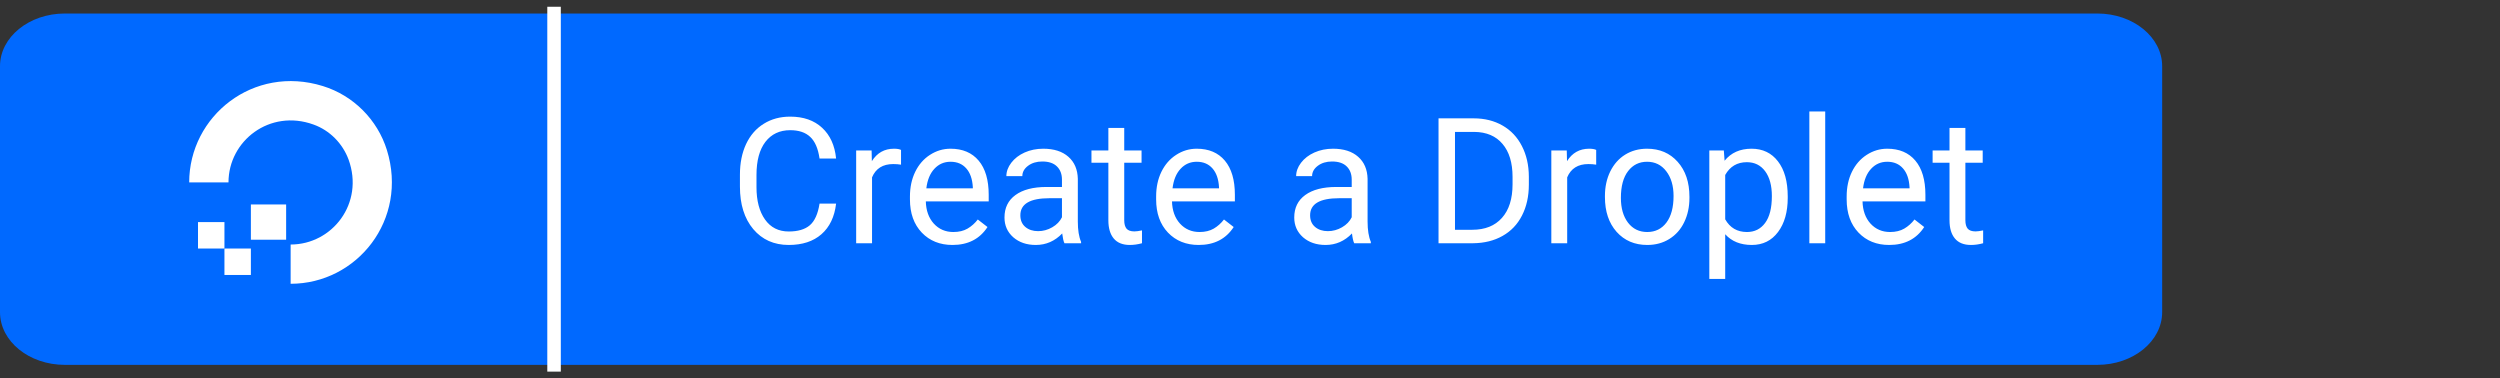 <svg width="185" height="28" viewBox="0 0 185 28" fill="none" xmlns="http://www.w3.org/2000/svg">
<rect x="0" y="0" width="185" height="28" fill="#333333" stroke="none"/>
<path d="M155.2 1H4.8C2.149 1 0 2.746 0 4.9V23.1C0 25.254 2.149 27 4.8 27H155.2C157.851 27 160 25.254 160 23.1V4.9C160 2.746 157.851 1 155.2 1Z" fill="#0069FF"/>
<path d="M41 1V27" stroke="white" stroke-linecap="square"/>
<path fill-rule="evenodd" clip-rule="evenodd" d="M21.507 21V18.095C24.593 18.095 26.967 15.041 25.795 11.81C25.35 10.609 24.401 9.646 23.199 9.216C19.964 8.045 16.908 10.416 16.908 13.499H14C14 8.593 18.748 4.769 23.896 6.37C26.151 7.066 27.932 8.86 28.629 11.098C30.231 16.257 26.418 21 21.507 21Z" fill="white"/>
<path fill-rule="evenodd" clip-rule="evenodd" d="M21.174 17.739H18.565V15.13H21.174V17.739Z" fill="white"/>
<path fill-rule="evenodd" clip-rule="evenodd" d="M18.565 20.348H16.609V18.391H18.565V20.348Z" fill="white"/>
<path fill-rule="evenodd" clip-rule="evenodd" d="M16.609 18.391H14.652V16.435H16.609V18.391Z" fill="white"/>
<path d="M61.871 15.067C61.757 16.045 61.395 16.8 60.786 17.334C60.181 17.863 59.374 18.127 58.367 18.127C57.275 18.127 56.399 17.735 55.739 16.953C55.083 16.17 54.755 15.122 54.755 13.81V12.922C54.755 12.063 54.908 11.307 55.212 10.656C55.521 10.004 55.957 9.505 56.52 9.158C57.083 8.806 57.734 8.631 58.475 8.631C59.457 8.631 60.244 8.906 60.836 9.456C61.429 10.002 61.774 10.759 61.871 11.729H60.646C60.54 10.992 60.31 10.459 59.954 10.129C59.603 9.799 59.11 9.634 58.475 9.634C57.697 9.634 57.085 9.922 56.641 10.497C56.2 11.073 55.98 11.891 55.98 12.954V13.849C55.98 14.852 56.19 15.649 56.609 16.242C57.028 16.834 57.614 17.13 58.367 17.13C59.044 17.13 59.563 16.978 59.922 16.673C60.286 16.364 60.528 15.829 60.646 15.067H61.871ZM66.676 12.185C66.499 12.156 66.306 12.141 66.099 12.141C65.329 12.141 64.806 12.469 64.531 13.125V18H63.356V11.132H64.499L64.518 11.925C64.903 11.312 65.449 11.005 66.156 11.005C66.384 11.005 66.558 11.034 66.676 11.094V12.185ZM70.485 18.127C69.554 18.127 68.796 17.822 68.212 17.213C67.628 16.599 67.336 15.78 67.336 14.756V14.54C67.336 13.859 67.466 13.252 67.724 12.719C67.986 12.181 68.35 11.762 68.815 11.462C69.285 11.157 69.793 11.005 70.339 11.005C71.232 11.005 71.926 11.299 72.421 11.887C72.916 12.475 73.164 13.318 73.164 14.414V14.902H68.511C68.528 15.579 68.724 16.127 69.101 16.546C69.482 16.961 69.964 17.169 70.548 17.169C70.963 17.169 71.314 17.084 71.602 16.915C71.89 16.745 72.142 16.521 72.357 16.242L73.075 16.8C72.499 17.685 71.636 18.127 70.485 18.127ZM70.339 11.97C69.865 11.97 69.467 12.143 69.145 12.49C68.824 12.833 68.625 13.315 68.549 13.938H71.989V13.849C71.955 13.252 71.795 12.791 71.507 12.465C71.219 12.135 70.83 11.97 70.339 11.97ZM78.769 18C78.701 17.865 78.646 17.623 78.603 17.276C78.058 17.843 77.406 18.127 76.648 18.127C75.971 18.127 75.415 17.936 74.979 17.556C74.547 17.171 74.332 16.684 74.332 16.096C74.332 15.38 74.602 14.826 75.144 14.433C75.69 14.035 76.456 13.836 77.442 13.836H78.585V13.296C78.585 12.886 78.462 12.56 78.216 12.319C77.971 12.073 77.609 11.951 77.131 11.951C76.712 11.951 76.361 12.056 76.077 12.268C75.794 12.48 75.652 12.736 75.652 13.036H74.471C74.471 12.693 74.592 12.363 74.833 12.046C75.079 11.724 75.409 11.47 75.823 11.284C76.242 11.098 76.701 11.005 77.201 11.005C77.992 11.005 78.612 11.204 79.061 11.602C79.509 11.995 79.742 12.539 79.759 13.233V16.394C79.759 17.025 79.839 17.526 80 17.898V18H78.769ZM76.82 17.105C77.188 17.105 77.537 17.01 77.867 16.819C78.197 16.629 78.436 16.381 78.585 16.077V14.668H77.664C76.225 14.668 75.506 15.088 75.506 15.931C75.506 16.299 75.629 16.587 75.874 16.794C76.12 17.001 76.435 17.105 76.82 17.105ZM83.193 9.469V11.132H84.475V12.04H83.193V16.299C83.193 16.574 83.25 16.781 83.364 16.921C83.478 17.056 83.673 17.124 83.948 17.124C84.084 17.124 84.27 17.099 84.507 17.048V18C84.198 18.085 83.897 18.127 83.606 18.127C83.081 18.127 82.685 17.968 82.418 17.651C82.152 17.334 82.019 16.883 82.019 16.299V12.04H80.768V11.132H82.019V9.469H83.193ZM88.703 18.127C87.772 18.127 87.014 17.822 86.43 17.213C85.846 16.599 85.554 15.78 85.554 14.756V14.54C85.554 13.859 85.683 13.252 85.941 12.719C86.204 12.181 86.568 11.762 87.033 11.462C87.503 11.157 88.011 11.005 88.557 11.005C89.45 11.005 90.144 11.299 90.639 11.887C91.134 12.475 91.381 13.318 91.381 14.414V14.902H86.728C86.745 15.579 86.942 16.127 87.319 16.546C87.7 16.961 88.182 17.169 88.766 17.169C89.181 17.169 89.532 17.084 89.82 16.915C90.108 16.745 90.359 16.521 90.575 16.242L91.293 16.8C90.717 17.685 89.854 18.127 88.703 18.127ZM88.557 11.97C88.083 11.97 87.685 12.143 87.363 12.49C87.042 12.833 86.843 13.315 86.767 13.938H90.207V13.849C90.173 13.252 90.012 12.791 89.725 12.465C89.437 12.135 89.047 11.97 88.557 11.97ZM100.211 18C100.143 17.865 100.088 17.623 100.046 17.276C99.5 17.843 98.848 18.127 98.091 18.127C97.414 18.127 96.857 17.936 96.421 17.556C95.99 17.171 95.774 16.684 95.774 16.096C95.774 15.38 96.045 14.826 96.586 14.433C97.132 14.035 97.898 13.836 98.884 13.836H100.027V13.296C100.027 12.886 99.904 12.56 99.659 12.319C99.413 12.073 99.051 11.951 98.573 11.951C98.154 11.951 97.803 12.056 97.519 12.268C97.236 12.48 97.094 12.736 97.094 13.036H95.914C95.914 12.693 96.034 12.363 96.275 12.046C96.521 11.724 96.851 11.47 97.266 11.284C97.685 11.098 98.144 11.005 98.643 11.005C99.434 11.005 100.054 11.204 100.503 11.602C100.951 11.995 101.184 12.539 101.201 13.233V16.394C101.201 17.025 101.282 17.526 101.442 17.898V18H100.211ZM98.262 17.105C98.63 17.105 98.98 17.01 99.31 16.819C99.64 16.629 99.879 16.381 100.027 16.077V14.668H99.106C97.668 14.668 96.948 15.088 96.948 15.931C96.948 16.299 97.071 16.587 97.316 16.794C97.562 17.001 97.877 17.105 98.262 17.105ZM106.451 18V8.758H109.06C109.864 8.758 110.575 8.936 111.192 9.291C111.81 9.646 112.286 10.152 112.621 10.808C112.959 11.464 113.131 12.217 113.135 13.068V13.658C113.135 14.53 112.965 15.294 112.627 15.95C112.293 16.606 111.812 17.109 111.186 17.46C110.564 17.812 109.838 17.991 109.009 18H106.451ZM107.669 9.761V17.003H108.952C109.891 17.003 110.621 16.711 111.142 16.127C111.666 15.543 111.929 14.712 111.929 13.633V13.093C111.929 12.044 111.681 11.229 111.186 10.649C110.695 10.065 109.997 9.769 109.091 9.761H107.669ZM118.118 12.185C117.94 12.156 117.747 12.141 117.54 12.141C116.77 12.141 116.247 12.469 115.972 13.125V18H114.798V11.132H115.94L115.959 11.925C116.345 11.312 116.89 11.005 117.597 11.005C117.826 11.005 117.999 11.034 118.118 11.094V12.185ZM118.765 14.502C118.765 13.83 118.896 13.224 119.159 12.687C119.425 12.15 119.793 11.735 120.263 11.443C120.737 11.151 121.277 11.005 121.882 11.005C122.817 11.005 123.572 11.329 124.148 11.976C124.728 12.623 125.018 13.485 125.018 14.56V14.642C125.018 15.311 124.889 15.912 124.63 16.445C124.376 16.974 124.01 17.386 123.532 17.683C123.058 17.979 122.512 18.127 121.895 18.127C120.964 18.127 120.208 17.803 119.628 17.156C119.053 16.508 118.765 15.651 118.765 14.585V14.502ZM119.946 14.642C119.946 15.404 120.121 16.015 120.473 16.477C120.828 16.938 121.302 17.169 121.895 17.169C122.491 17.169 122.965 16.936 123.316 16.47C123.668 16 123.843 15.345 123.843 14.502C123.843 13.749 123.663 13.14 123.304 12.674C122.948 12.205 122.474 11.97 121.882 11.97C121.302 11.97 120.834 12.2 120.479 12.662C120.124 13.123 119.946 13.783 119.946 14.642ZM132.292 14.642C132.292 15.687 132.053 16.529 131.575 17.169C131.097 17.808 130.449 18.127 129.632 18.127C128.799 18.127 128.143 17.863 127.665 17.334V20.641H126.49V11.132H127.563L127.62 11.894C128.098 11.301 128.763 11.005 129.613 11.005C130.438 11.005 131.09 11.316 131.568 11.938C132.051 12.56 132.292 13.425 132.292 14.534V14.642ZM131.118 14.509C131.118 13.734 130.953 13.123 130.623 12.674C130.292 12.226 129.84 12.002 129.264 12.002C128.553 12.002 128.02 12.317 127.665 12.947V16.229C128.016 16.855 128.553 17.169 129.277 17.169C129.84 17.169 130.286 16.946 130.616 16.502C130.951 16.053 131.118 15.389 131.118 14.509ZM135.066 18H133.892V8.25H135.066V18ZM139.801 18.127C138.87 18.127 138.113 17.822 137.529 17.213C136.945 16.599 136.653 15.78 136.653 14.756V14.54C136.653 13.859 136.782 13.252 137.04 12.719C137.302 12.181 137.666 11.762 138.132 11.462C138.602 11.157 139.109 11.005 139.655 11.005C140.548 11.005 141.242 11.299 141.737 11.887C142.232 12.475 142.48 13.318 142.48 14.414V14.902H137.827C137.844 15.579 138.041 16.127 138.417 16.546C138.798 16.961 139.281 17.169 139.865 17.169C140.279 17.169 140.631 17.084 140.918 16.915C141.206 16.745 141.458 16.521 141.674 16.242L142.391 16.8C141.816 17.685 140.952 18.127 139.801 18.127ZM139.655 11.97C139.181 11.97 138.784 12.143 138.462 12.49C138.14 12.833 137.941 13.315 137.865 13.938H141.306V13.849C141.272 13.252 141.111 12.791 140.823 12.465C140.535 12.135 140.146 11.97 139.655 11.97ZM145.438 9.469V11.132H146.72V12.04H145.438V16.299C145.438 16.574 145.495 16.781 145.609 16.921C145.724 17.056 145.918 17.124 146.193 17.124C146.329 17.124 146.515 17.099 146.752 17.048V18C146.443 18.085 146.143 18.127 145.851 18.127C145.326 18.127 144.93 17.968 144.664 17.651C144.397 17.334 144.264 16.883 144.264 16.299V12.04H143.013V11.132H144.264V9.469H145.438Z" fill="white"/>
</svg>
